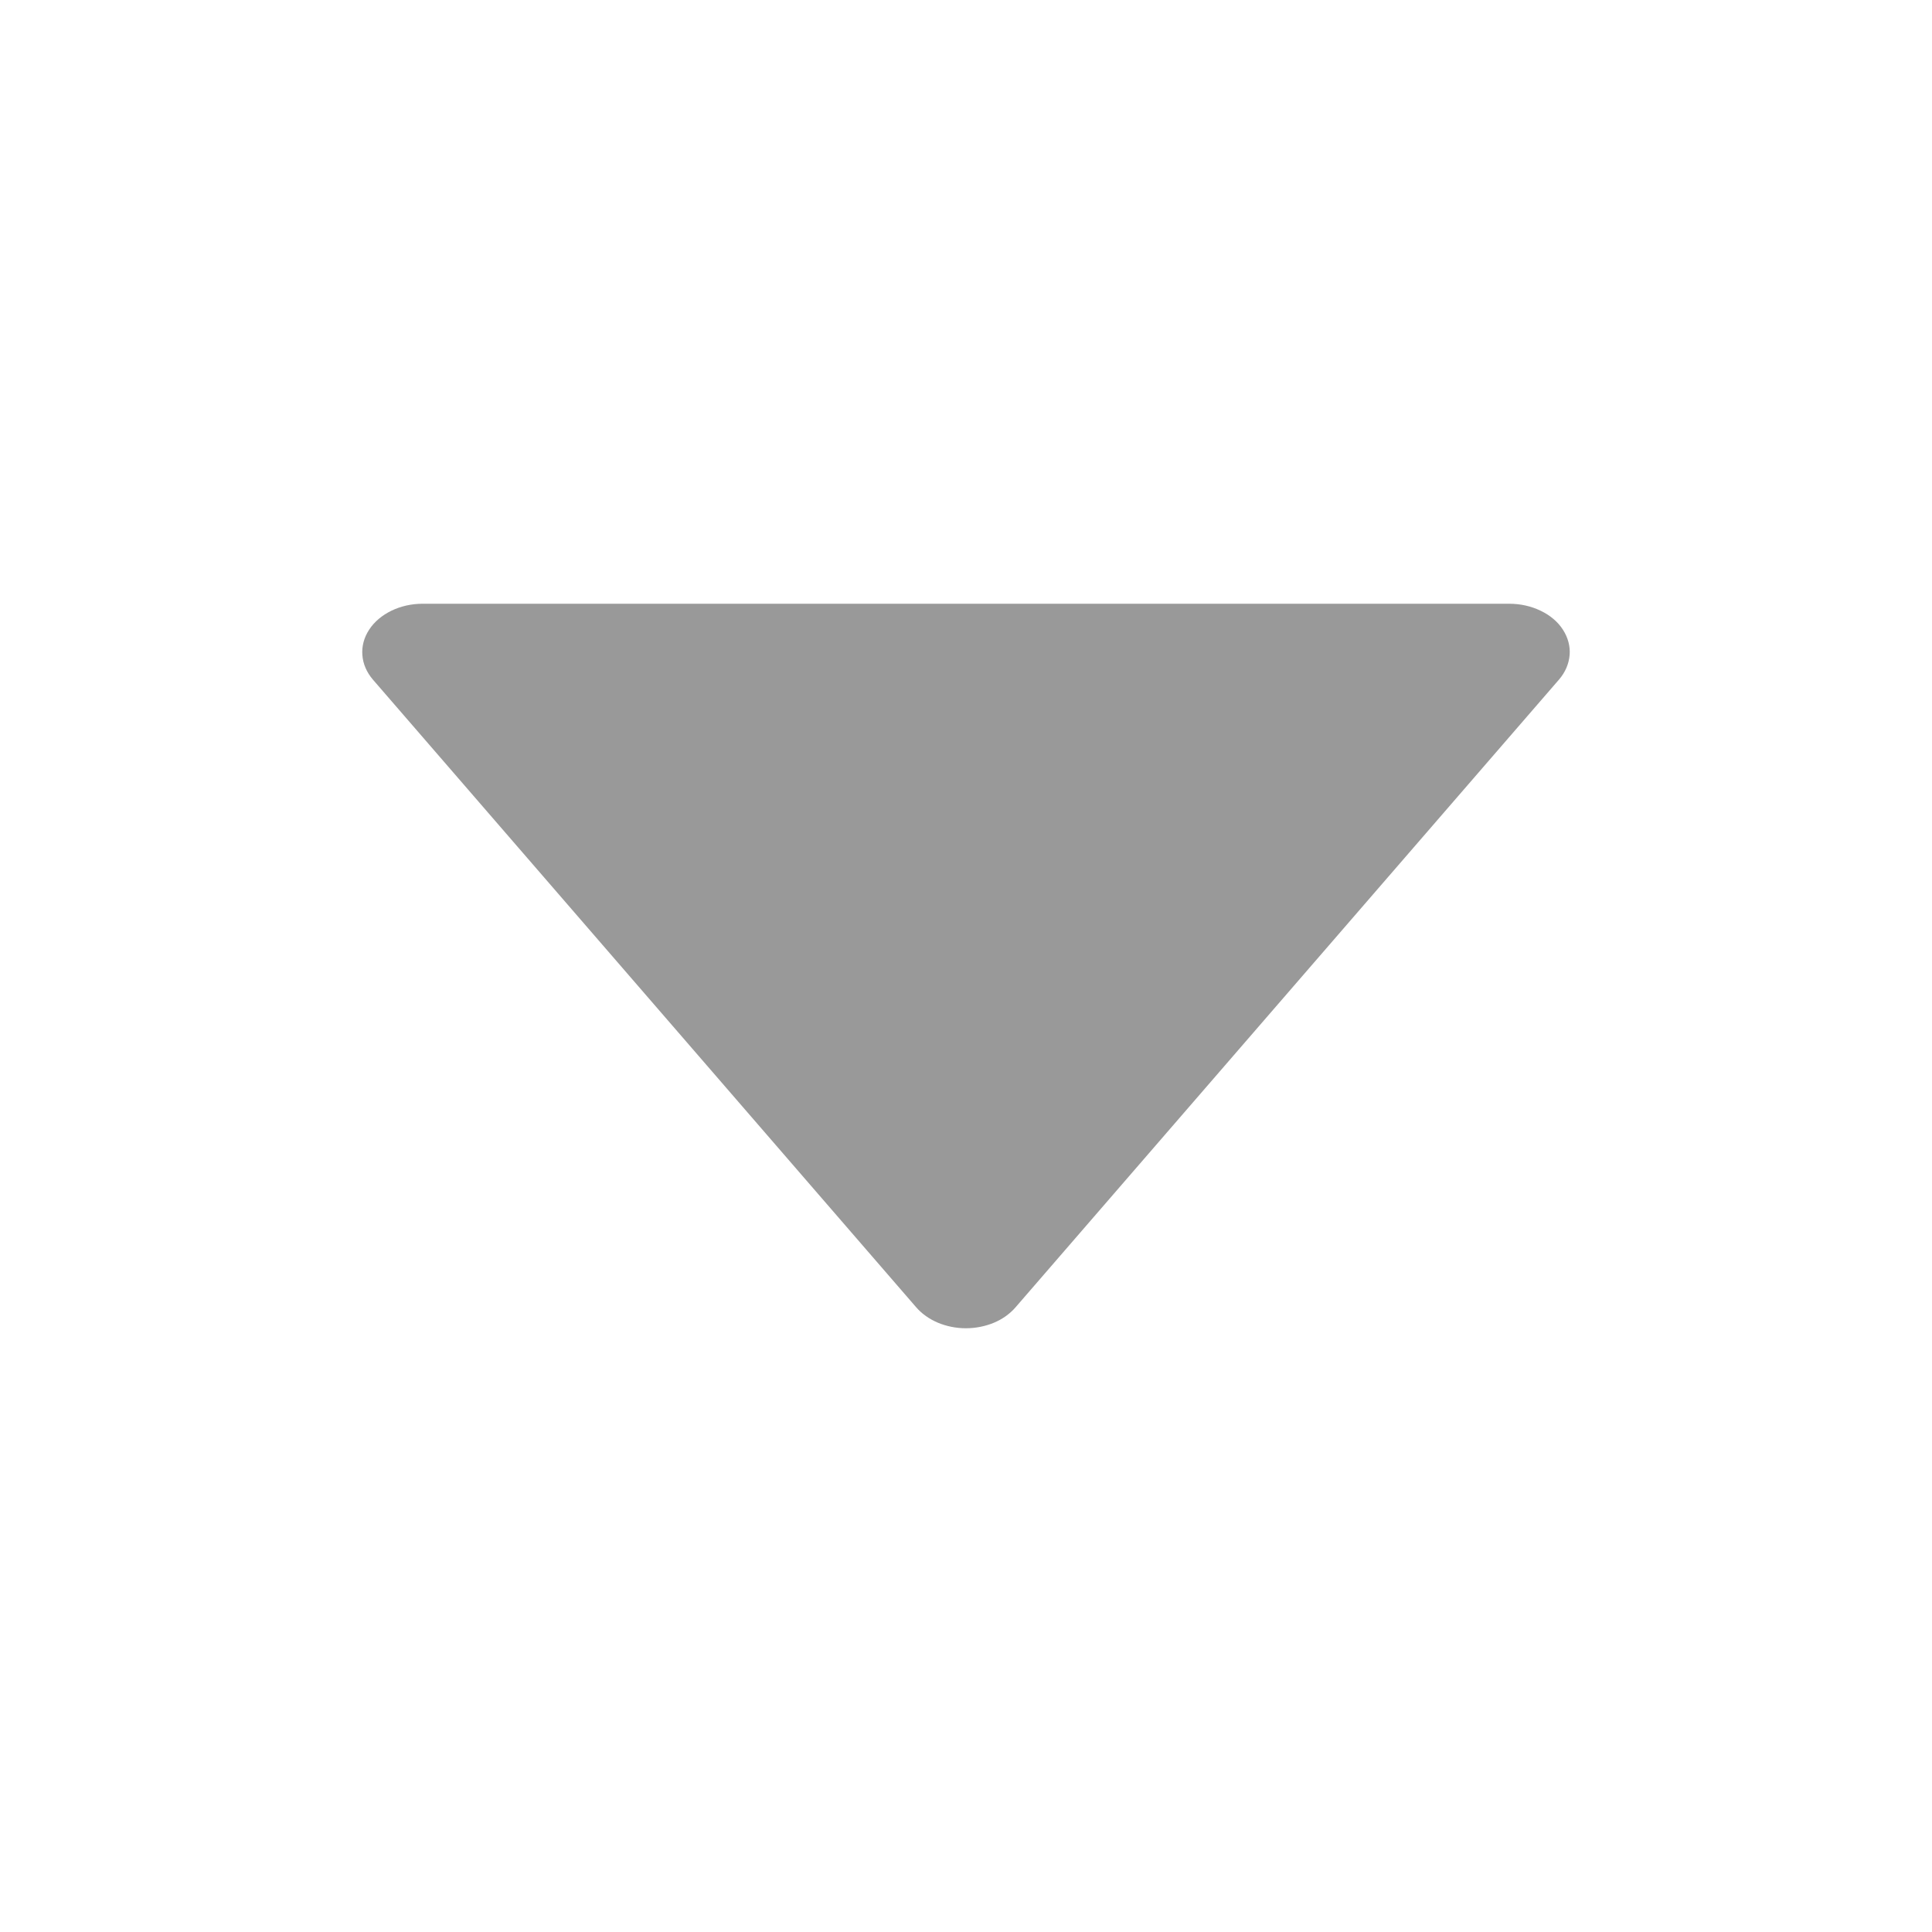 <svg width="16" height="16" viewBox="0 0 16 16" fill="none" xmlns="http://www.w3.org/2000/svg">
<path d="M7.588 10.827C7.634 10.88 7.696 10.924 7.767 10.954C7.839 10.984 7.918 11 7.999 11C8.08 11 8.16 10.984 8.232 10.954C8.303 10.924 8.364 10.88 8.41 10.827L12.911 5.628C12.963 5.568 12.993 5.497 12.999 5.424C13.005 5.352 12.985 5.279 12.943 5.214C12.901 5.149 12.837 5.095 12.759 5.058C12.681 5.02 12.591 5 12.5 5H3.499C3.408 5 3.319 5.02 3.241 5.058C3.163 5.096 3.099 5.15 3.057 5.215C3.015 5.279 2.995 5.352 3.001 5.425C3.006 5.497 3.036 5.567 3.088 5.628L7.588 10.827Z" fill="#999999"/>
</svg>
